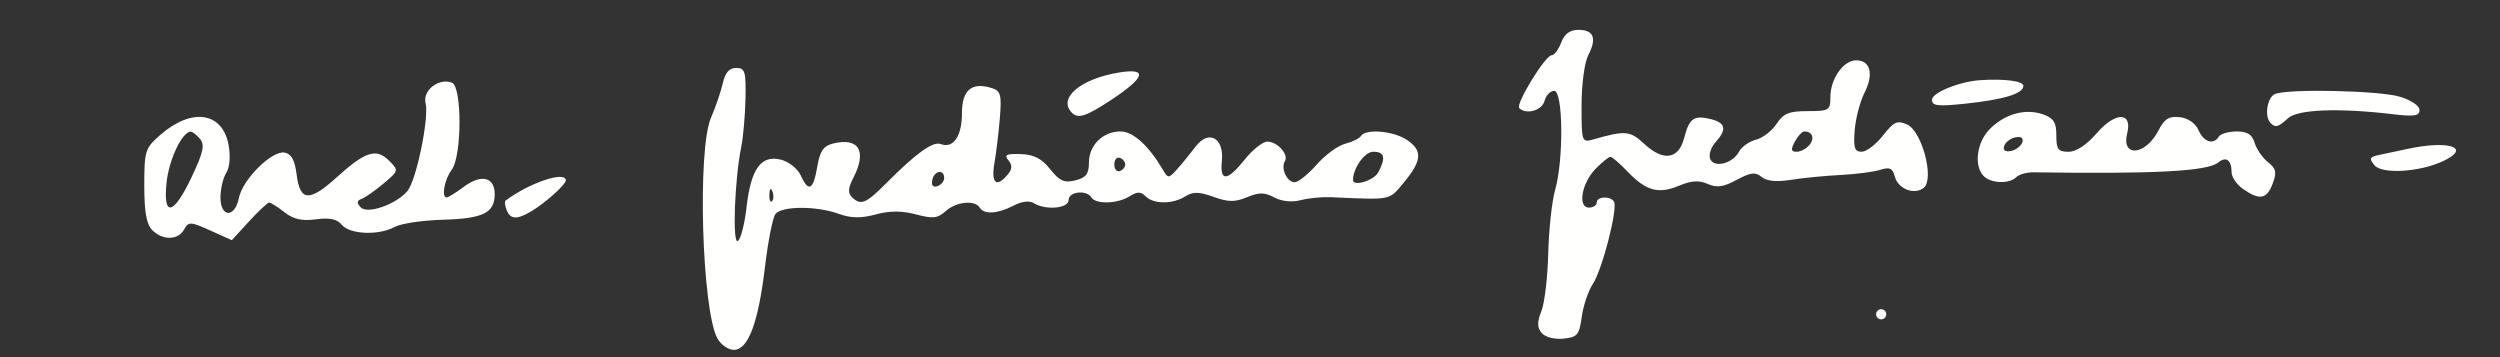 <?xml version="1.0" encoding="UTF-8" standalone="no"?>
<!-- Created with Inkscape (http://www.inkscape.org/) -->

<svg
   xmlns:dc="http://purl.org/dc/elements/1.1/"
   xmlns:cc="http://creativecommons.org/ns#"
   xmlns:rdf="http://www.w3.org/1999/02/22-rdf-syntax-ns#"
   xmlns:svg="http://www.w3.org/2000/svg"
   xmlns="http://www.w3.org/2000/svg"
   xmlns:sodipodi="http://sodipodi.sourceforge.net/DTD/sodipodi-0.dtd"
   xmlns:inkscape="http://www.inkscape.org/namespaces/inkscape"
   width="210mm"
   height="30mm"
   viewBox="0 0 210 30"
   version="1.1"
   id="svg8"
   inkscape:version="0.92.4 (5da689c313, 2019-01-14)"
   sodipodi:docname="firma_bianca.svg">
  <rect x="0" y="0" width="210" height="30" fill="#333333" stroke="none"/>
  <defs
     id="defs2" />
  <sodipodi:namedview
     id="base"
     pagecolor="#ffffff"
     bordercolor="#666666"
     borderopacity="1.0"
     inkscape:pageopacity="0.0"
     inkscape:pageshadow="2"
     inkscape:zoom="0.7"
     inkscape:cx="334.8944"
     inkscape:cy="238.92841"
     inkscape:document-units="mm"
     inkscape:current-layer="layer1"
     showgrid="false"
     inkscape:window-width="1920"
     inkscape:window-height="1001"
     inkscape:window-x="-9"
     inkscape:window-y="-9"
     inkscape:window-maximized="1" />
  <g
     inkscape:label="Livello 1"
     inkscape:groupmode="layer"
     id="layer1"
     transform="translate(0,-267)">
    <path
       style="fill:#fffffe;stroke-width:0.427;fill-opacity:1"
       d="m 60.261,295.426 c -1.305,-2.399 -1.696,-15.877 -0.537,-18.538 0.387,-0.89 0.834,-2.195 0.991,-2.899 0.199,-0.889 0.542,-1.28 1.122,-1.28 0.743,0 0.83,0.285 0.784,2.56 -0.028,1.408 -0.188,3.232 -0.354,4.053 -0.561,2.773 -0.759,8.216 -0.288,7.925 0.242,-0.15 0.572,-1.429 0.732,-2.843 0.365,-3.225 1.222,-4.411 2.885,-3.993 0.659,0.165 1.406,0.756 1.659,1.312 0.662,1.453 1.061,1.253 1.391,-0.696 0.224,-1.329 0.517,-1.765 1.316,-1.966 2.185,-0.548 2.887,0.636 1.713,2.887 -0.428,0.82 -0.462,1.263 -0.125,1.6 0.741,0.741 1.178,0.569 2.87,-1.134 2.534,-2.549 3.945,-3.565 4.601,-3.313 1.052,0.404 1.783,-0.652 1.783,-2.577 0,-1.978 0.82,-2.662 2.536,-2.117 0.715,0.227 0.805,0.57 0.65,2.482 -0.099,1.22 -0.306,2.938 -0.459,3.818 -0.294,1.689 0.173,2.092 1.113,0.96 0.39,-0.47 0.406,-0.79 0.06,-1.207 -0.377,-0.454 -0.173,-0.557 1.033,-0.517 1.108,0.035 1.76,0.371 2.478,1.272 0.794,0.995 1.186,1.169 2.115,0.936 0.9,-0.226 1.14,-0.541 1.14,-1.492 0,-1.465 1.172,-2.618 2.662,-2.618 1.044,0 2.364,1.197 3.552,3.221 0.437,0.744 0.484,0.742 1.195,-0.05 0.407,-0.453 1.102,-1.305 1.545,-1.891 1.105,-1.465 2.416,-0.742 2.212,1.22 -0.181,1.747 0.458,1.696 1.934,-0.153 0.655,-0.821 1.504,-1.493 1.886,-1.493 0.847,0 1.82,1.089 1.474,1.649 -0.366,0.592 0.178,1.764 0.819,1.764 0.303,0 1.134,-0.665 1.848,-1.478 0.714,-0.813 1.792,-1.602 2.395,-1.754 0.603,-0.151 1.202,-0.446 1.331,-0.655 0.382,-0.619 2.693,-0.432 3.825,0.31 1.36,0.891 1.313,1.741 -0.199,3.565 -1.302,1.57 -0.954,1.499 -6.215,1.266 -0.704,-0.03 -1.822,0.083 -2.484,0.253 -0.738,0.191 -1.596,0.1 -2.218,-0.233 -0.81,-0.433 -1.271,-0.437 -2.284,-0.015 -1.017,0.421 -1.577,0.415 -2.812,-0.03 -1.218,-0.44 -1.716,-0.448 -2.372,-0.04 -1.067,0.666 -2.659,0.664 -3.327,-0.004 -0.412,-0.412 -0.699,-0.412 -1.359,0 -1.01,0.631 -2.83,0.686 -3.195,0.096 -0.412,-0.667 -1.92,-0.5 -1.92,0.213 0,0.71 -1.944,0.881 -2.929,0.257 -0.355,-0.225 -1.021,-0.141 -1.706,0.217 -1.328,0.693 -2.463,0.759 -2.83,0.165 -0.411,-0.665 -1.982,-0.502 -2.865,0.296 -0.668,0.605 -1.075,0.649 -2.487,0.273 -1.188,-0.317 -2.192,-0.316 -3.39,0.004 -1.256,0.336 -2.075,0.32 -3.123,-0.059 -1.85,-0.669 -4.769,-0.658 -5.296,0.02 -0.228,0.293 -0.622,2.283 -0.876,4.422 -0.56,4.718 -1.411,6.99 -2.617,6.99 -0.473,0 -1.095,-0.432 -1.382,-0.96 z m 4.623,-12.345 c -0.136,-0.34 -0.237,-0.239 -0.258,0.257 -0.019,0.45 0.082,0.702 0.224,0.56 0.142,-0.142 0.157,-0.51 0.034,-0.818 z m 14.427,-1.129 c 0,-0.772 -0.835,-0.631 -1.001,0.169 -0.092,0.445 0.068,0.64 0.427,0.52 0.316,-0.105 0.574,-0.415 0.574,-0.689 z m 36.46,-0.47 c 0.66,-1.234 0.539,-1.735 -0.422,-1.735 -0.714,0 -1.696,1.375 -1.696,2.374 0,0.581 1.747,0.053 2.118,-0.64 z M 94.519,280.815 c 0,-0.223 -0.206,-0.474 -0.459,-0.558 -0.252,-0.084 -0.459,0.167 -0.459,0.558 0,0.391 0.206,0.642 0.459,0.558 0.252,-0.084 0.459,-0.335 0.459,-0.558 z m 34.979,14.152 c -0.383,-0.462 -0.388,-0.906 -0.02,-1.835 0.268,-0.674 0.526,-2.857 0.574,-4.851 0.05,-1.994 0.309,-4.394 0.579,-5.333 0.728,-2.527 0.673,-8.319 -0.079,-8.319 -0.325,0 -0.691,0.384 -0.813,0.853 -0.209,0.8 -1.544,1.176 -2.122,0.598 -0.329,-0.329 2.19,-4.438 2.719,-4.438 0.22,0 0.583,-0.48 0.806,-1.067 0.28,-0.736 0.729,-1.067 1.447,-1.067 1.286,0 1.563,0.711 0.827,2.122 -0.316,0.606 -0.564,2.454 -0.565,4.22 -0.001,3.056 0.025,3.135 0.957,2.869 2.741,-0.781 3.107,-0.749 4.321,0.377 1.596,1.479 2.878,1.286 3.339,-0.502 0.427,-1.658 0.827,-1.942 2.239,-1.588 1.256,0.315 1.369,0.867 0.395,1.944 -0.38,0.42 -0.584,1.044 -0.452,1.387 0.308,0.803 1.885,0.416 2.426,-0.595 0.221,-0.413 0.863,-0.867 1.427,-1.008 0.564,-0.141 1.341,-0.74 1.728,-1.329 0.577,-0.88 1.043,-1.072 2.612,-1.072 1.804,0 1.91,-0.066 1.91,-1.185 0,-1.528 1.094,-3.081 2.171,-3.081 1.193,0 1.491,1.166 0.696,2.722 -0.374,0.732 -0.745,2.147 -0.825,3.144 -0.118,1.48 -0.01,1.813 0.582,1.813 0.4,0 1.206,-0.612 1.791,-1.36 0.915,-1.169 1.2,-1.299 2.032,-0.928 1.245,0.556 2.304,4.56 1.404,5.308 -0.778,0.646 -2.168,0.111 -2.443,-0.94 -0.182,-0.698 -0.432,-0.813 -1.219,-0.561 -0.544,0.174 -2.046,0.369 -3.336,0.433 -1.29,0.064 -3.166,0.247 -4.167,0.407 -1.218,0.194 -2.034,0.113 -2.464,-0.243 -0.522,-0.433 -0.916,-0.386 -2.093,0.247 -1.122,0.604 -1.674,0.681 -2.439,0.34 -0.725,-0.323 -1.368,-0.283 -2.41,0.153 -1.729,0.722 -2.763,0.437 -4.318,-1.19 -0.652,-0.682 -1.3,-1.24 -1.44,-1.24 -0.14,0 -0.695,0.448 -1.234,0.996 -1.183,1.204 -1.542,3.27 -0.569,3.27 0.361,0 0.656,-0.192 0.656,-0.427 0,-0.514 1.14,-0.572 1.447,-0.074 0.341,0.552 -0.98,5.709 -1.767,6.898 -0.389,0.588 -0.812,1.836 -0.94,2.775 -0.21,1.534 -0.366,1.719 -1.549,1.835 -0.761,0.074 -1.53,-0.129 -1.822,-0.481 z m 22.493,-15.791 c 0.465,-0.561 0.249,-1.134 -0.427,-1.134 -0.187,0 -0.546,0.384 -0.797,0.853 -0.356,0.666 -0.324,0.853 0.146,0.853 0.332,0 0.817,-0.257 1.078,-0.572 z m 5.602,14.224 c 0,-0.235 0.192,-0.427 0.427,-0.427 0.235,0 0.427,0.192 0.427,0.427 0,0.235 -0.192,0.427 -0.427,0.427 -0.235,0 -0.427,-0.192 -0.427,-0.427 z M 12.79,286.33 c -0.485,-0.485 -0.67,-1.519 -0.67,-3.744 0,-2.907 0.072,-3.138 1.328,-4.24 2.642,-2.318 5.229,-1.953 5.748,0.811 0.18,0.962 0.106,1.886 -0.19,2.36 -0.268,0.429 -0.487,1.358 -0.487,2.065 0,1.71 1.209,1.746 1.549,0.045 0.313,-1.566 2.782,-4.011 3.845,-3.808 0.566,0.108 0.853,0.635 1.005,1.849 0.284,2.258 1.064,2.309 3.369,0.223 2.4,-2.173 3.323,-2.467 4.391,-1.398 0.828,0.828 0.824,0.842 -0.461,1.924 -0.712,0.599 -1.542,1.18 -1.844,1.29 -0.407,0.149 -0.425,0.333 -0.072,0.71 0.564,0.602 2.993,-0.251 3.928,-1.379 0.747,-0.901 1.829,-6.146 1.521,-7.373 -0.268,-1.07 1.112,-2.144 2.212,-1.722 0.861,0.331 0.845,6.18 -0.02,7.324 -0.61,0.806 -0.886,2.321 -0.423,2.321 0.127,0 0.785,-0.41 1.462,-0.911 1.457,-1.077 2.573,-0.803 2.573,0.632 0,1.576 -0.964,2.052 -4.355,2.148 -1.711,0.05 -3.53,0.32 -4.043,0.603 -1.328,0.733 -3.766,0.639 -4.437,-0.17 -0.408,-0.492 -1.021,-0.623 -2.18,-0.468 -1.18,0.158 -1.889,-10e-4 -2.645,-0.596 -0.568,-0.446 -1.143,-0.812 -1.279,-0.812 -0.136,0 -0.899,0.711 -1.695,1.581 l -1.449,1.581 -1.799,-0.811 c -1.68,-0.758 -1.826,-0.763 -2.205,-0.088 -0.508,0.907 -1.799,0.933 -2.679,0.053 z m 3.316,-4.474 c 0.976,-2.063 1.112,-2.687 0.694,-3.189 -0.285,-0.344 -0.639,-0.619 -0.786,-0.611 -0.72,0.035 -1.814,2.335 -2.02,4.245 -0.323,2.994 0.575,2.805 2.112,-0.444 z m 26.45,2.78 c -0.139,-0.362 -0.181,-0.713 -0.093,-0.779 1.969,-1.493 5.065,-2.535 5.065,-1.704 0,0.354 -1.763,1.929 -2.92,2.609 -1.201,0.706 -1.746,0.673 -2.052,-0.125 z m 145.859,-1.762 c -0.528,-0.368 -0.96,-0.998 -0.96,-1.4 0,-1.032 -0.466,-1.371 -1.127,-0.822 -0.887,0.736 -5.327,0.972 -15.492,0.823 -0.576,-0.01 -1.239,0.175 -1.472,0.409 -0.582,0.582 -2.107,0.533 -2.728,-0.088 -0.855,-0.855 -0.593,-2.858 0.518,-3.969 1.27,-1.27 2.999,-1.741 4.469,-1.217 0.888,0.316 1.112,0.674 1.109,1.768 -0.004,1.164 0.15,1.371 1.021,1.371 0.651,0 1.52,-0.573 2.381,-1.568 1.561,-1.806 3.006,-1.795 2.55,0.02 -0.515,2.05 1.537,1.867 2.624,-0.235 0.512,-0.99 0.89,-1.226 1.797,-1.121 0.701,0.081 1.313,0.507 1.57,1.092 0.441,1.005 1.262,1.261 1.712,0.533 0.145,-0.235 0.815,-0.427 1.49,-0.427 0.902,0 1.302,0.254 1.513,0.96 0.158,0.528 0.661,1.256 1.118,1.619 0.69,0.547 0.756,0.854 0.392,1.813 -0.496,1.304 -1.096,1.41 -2.486,0.44 z m -18.544,-3.912 c 0.122,-0.367 -0.083,-0.521 -0.569,-0.427 -0.418,0.081 -0.846,0.406 -0.951,0.721 -0.122,0.367 0.083,0.521 0.569,0.427 0.418,-0.081 0.846,-0.406 0.951,-0.721 z m 29.584,1.92 c -0.476,-0.574 -0.412,-0.7 0.441,-0.876 0.549,-0.113 1.573,-0.331 2.277,-0.485 3.5,-0.765 5.458,-0.141 3.102,0.988 -1.97,0.944 -5.175,1.149 -5.82,0.373 z m -8.729,-3.55 c -0.543,-0.543 -0.281,-2.185 0.391,-2.443 1.173,-0.45 8.755,-0.28 10.474,0.235 0.934,0.28 1.649,0.764 1.649,1.116 0,0.499 -0.44,0.569 -2.24,0.354 -4.512,-0.539 -7.977,-0.41 -8.791,0.327 -0.85,0.769 -1.065,0.829 -1.483,0.411 z M 90.046,276.478 c -1.223,-1.223 0.714,-2.869 3.994,-3.393 2.396,-0.383 2.159,0.418 -0.676,2.291 -2.116,1.398 -2.796,1.624 -3.318,1.102 z m 72.239,-1.091 c 0,-0.602 2.292,-1.536 4.053,-1.653 2.04,-0.135 3.626,0.075 3.626,0.479 0,0.648 -1.61,1.145 -4.82,1.489 -2.359,0.252 -2.859,0.197 -2.859,-0.315 z"
       id="path826"
       inkscape:connector-curvature="0" />
  </g>
</svg>
